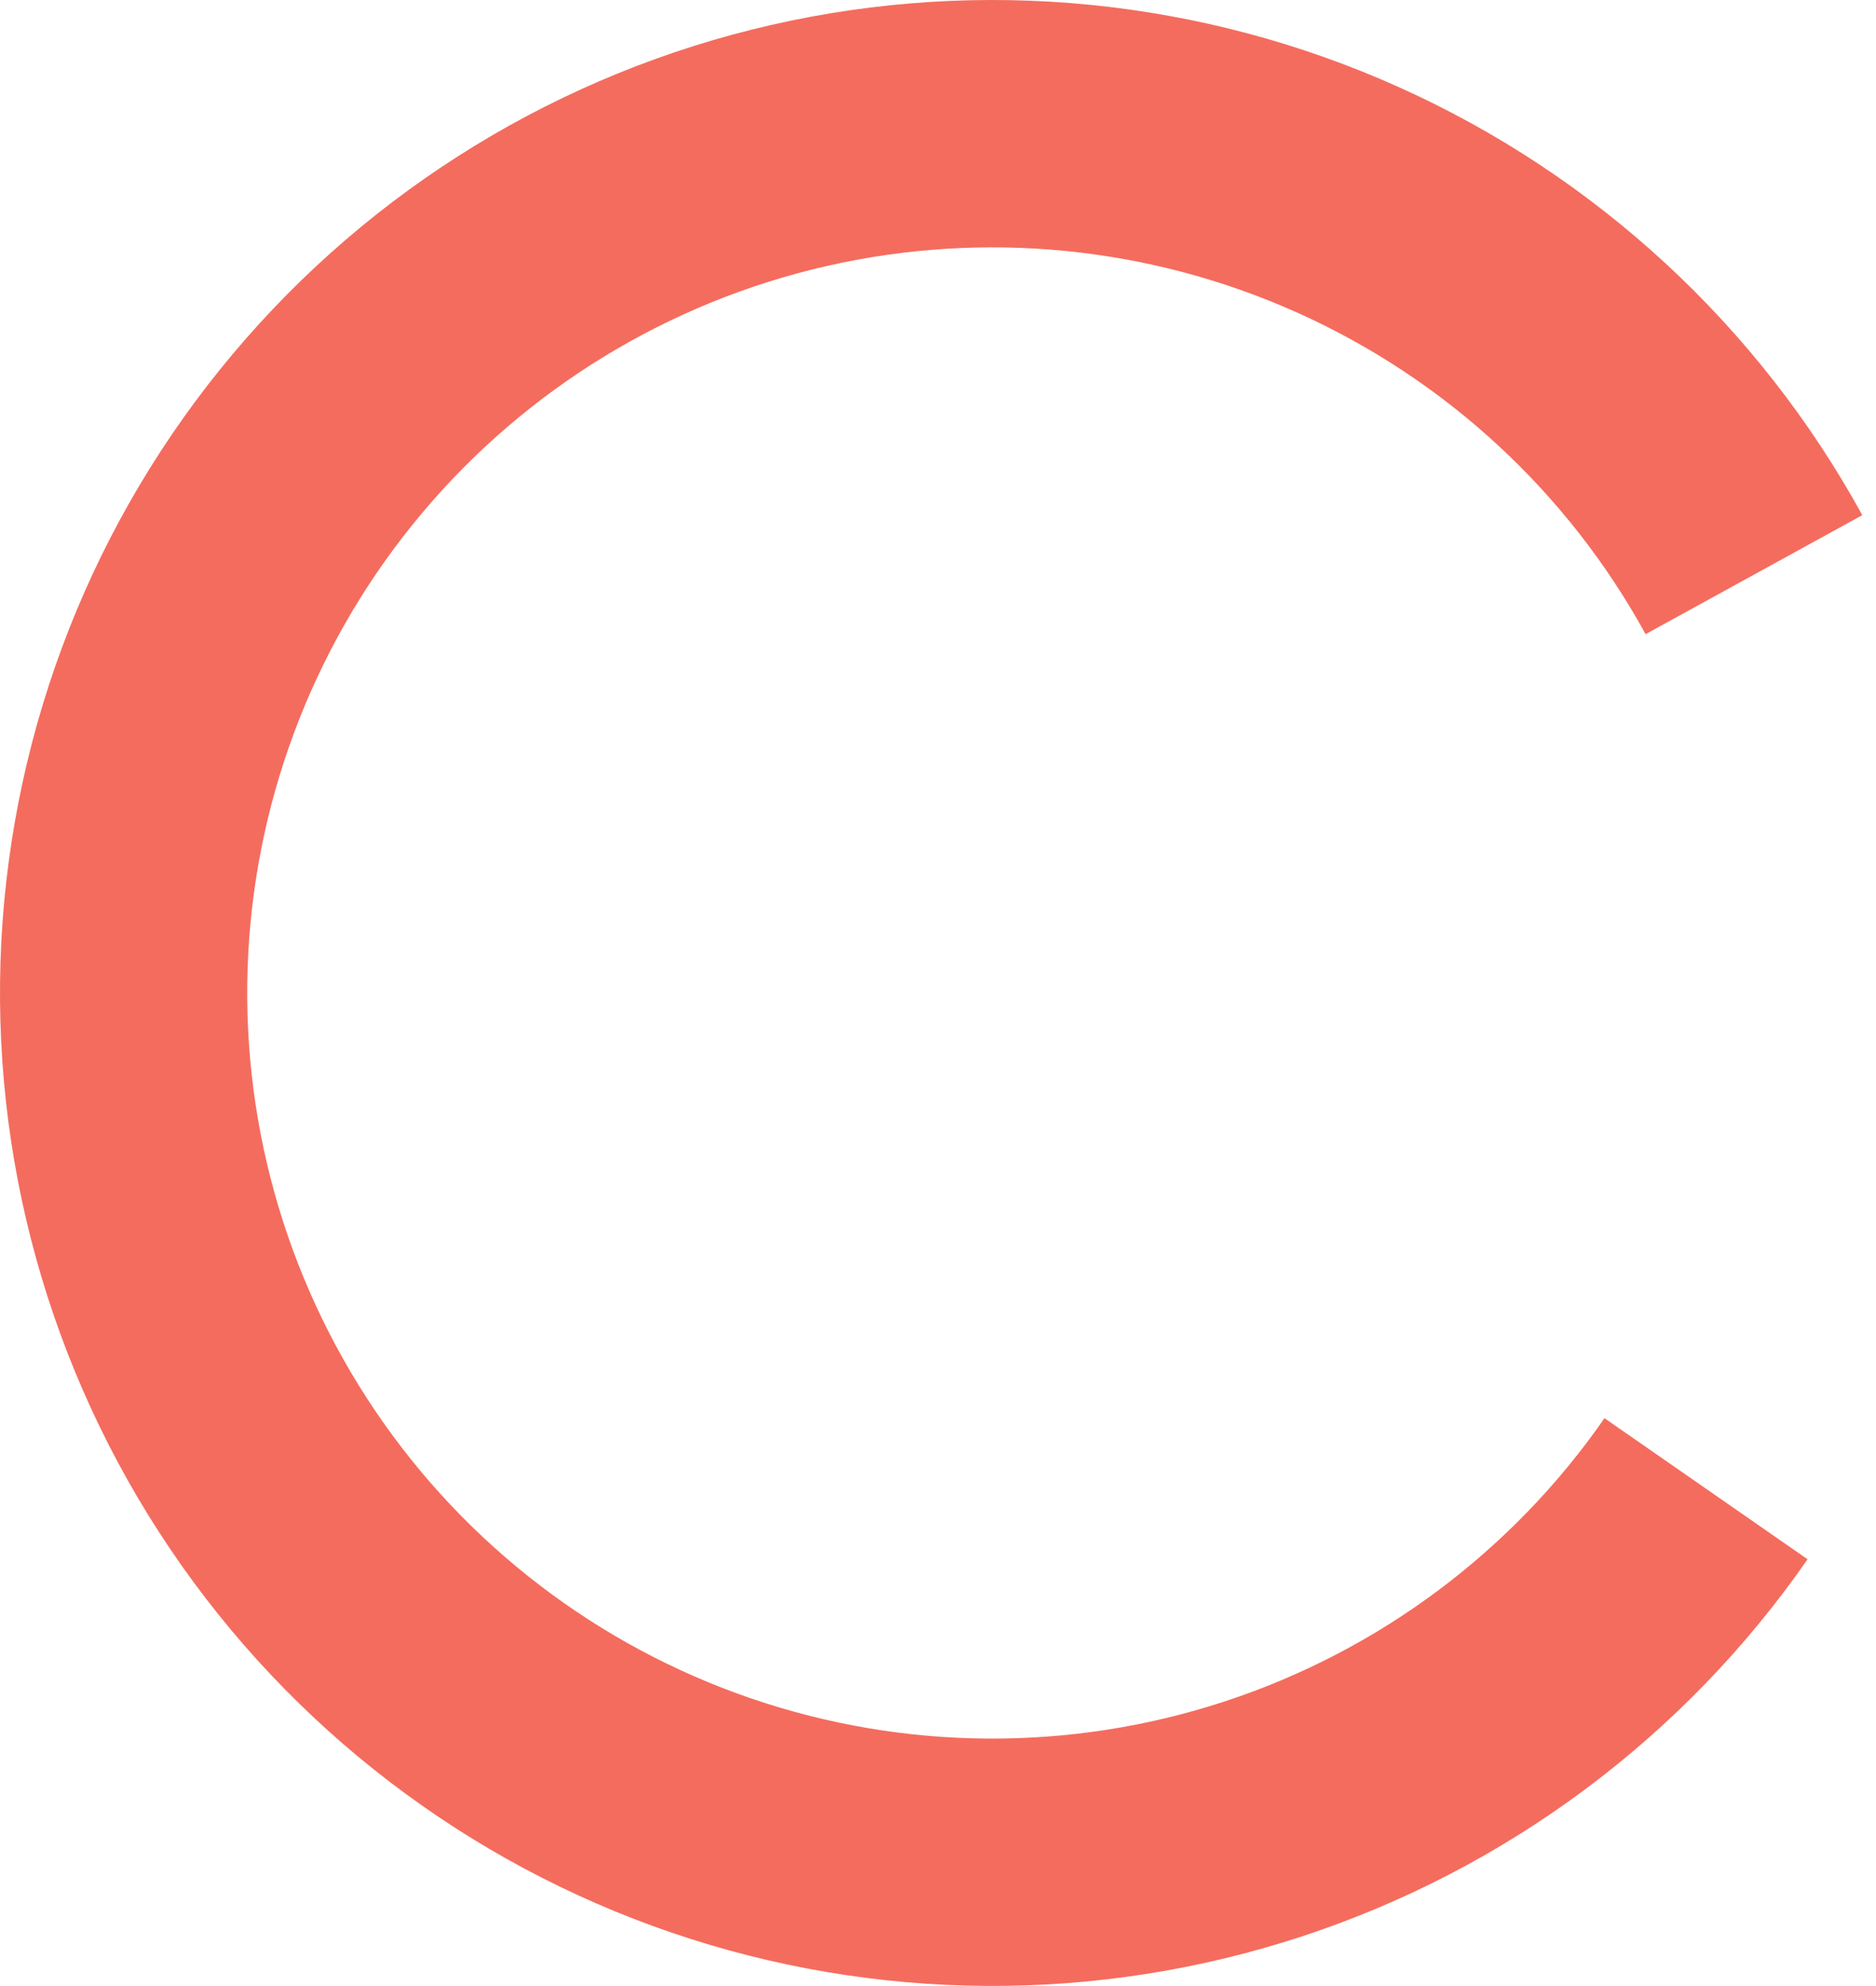 <svg width="69" height="73" viewBox="0 0 69 73" fill="none" xmlns="http://www.w3.org/2000/svg">
<path d="M66.483 57.316C61.956 63.837 55.426 68.704 47.883 71.18C40.34 73.655 32.196 73.605 24.685 71.035C17.174 68.465 10.705 63.517 6.26 56.94C1.814 50.362 -0.366 42.515 0.05 34.588C0.466 26.66 3.455 19.084 8.565 13.008C13.674 6.932 20.625 2.688 28.363 0.918C36.102 -0.851 44.207 -0.05 51.449 3.202C58.691 6.453 64.676 11.977 68.496 18.936L60.526 23.311C57.657 18.086 53.163 13.938 47.725 11.497C42.287 9.055 36.201 8.453 30.39 9.782C24.579 11.111 19.36 14.298 15.524 18.86C11.687 23.423 9.442 29.111 9.13 35.064C8.818 41.017 10.455 46.909 13.793 51.848C17.131 56.787 21.988 60.502 27.628 62.432C33.268 64.362 39.384 64.4 45.047 62.541C50.711 60.682 55.614 57.027 59.014 52.13L66.483 57.316Z" fill="#F46C5E"/>
</svg>
